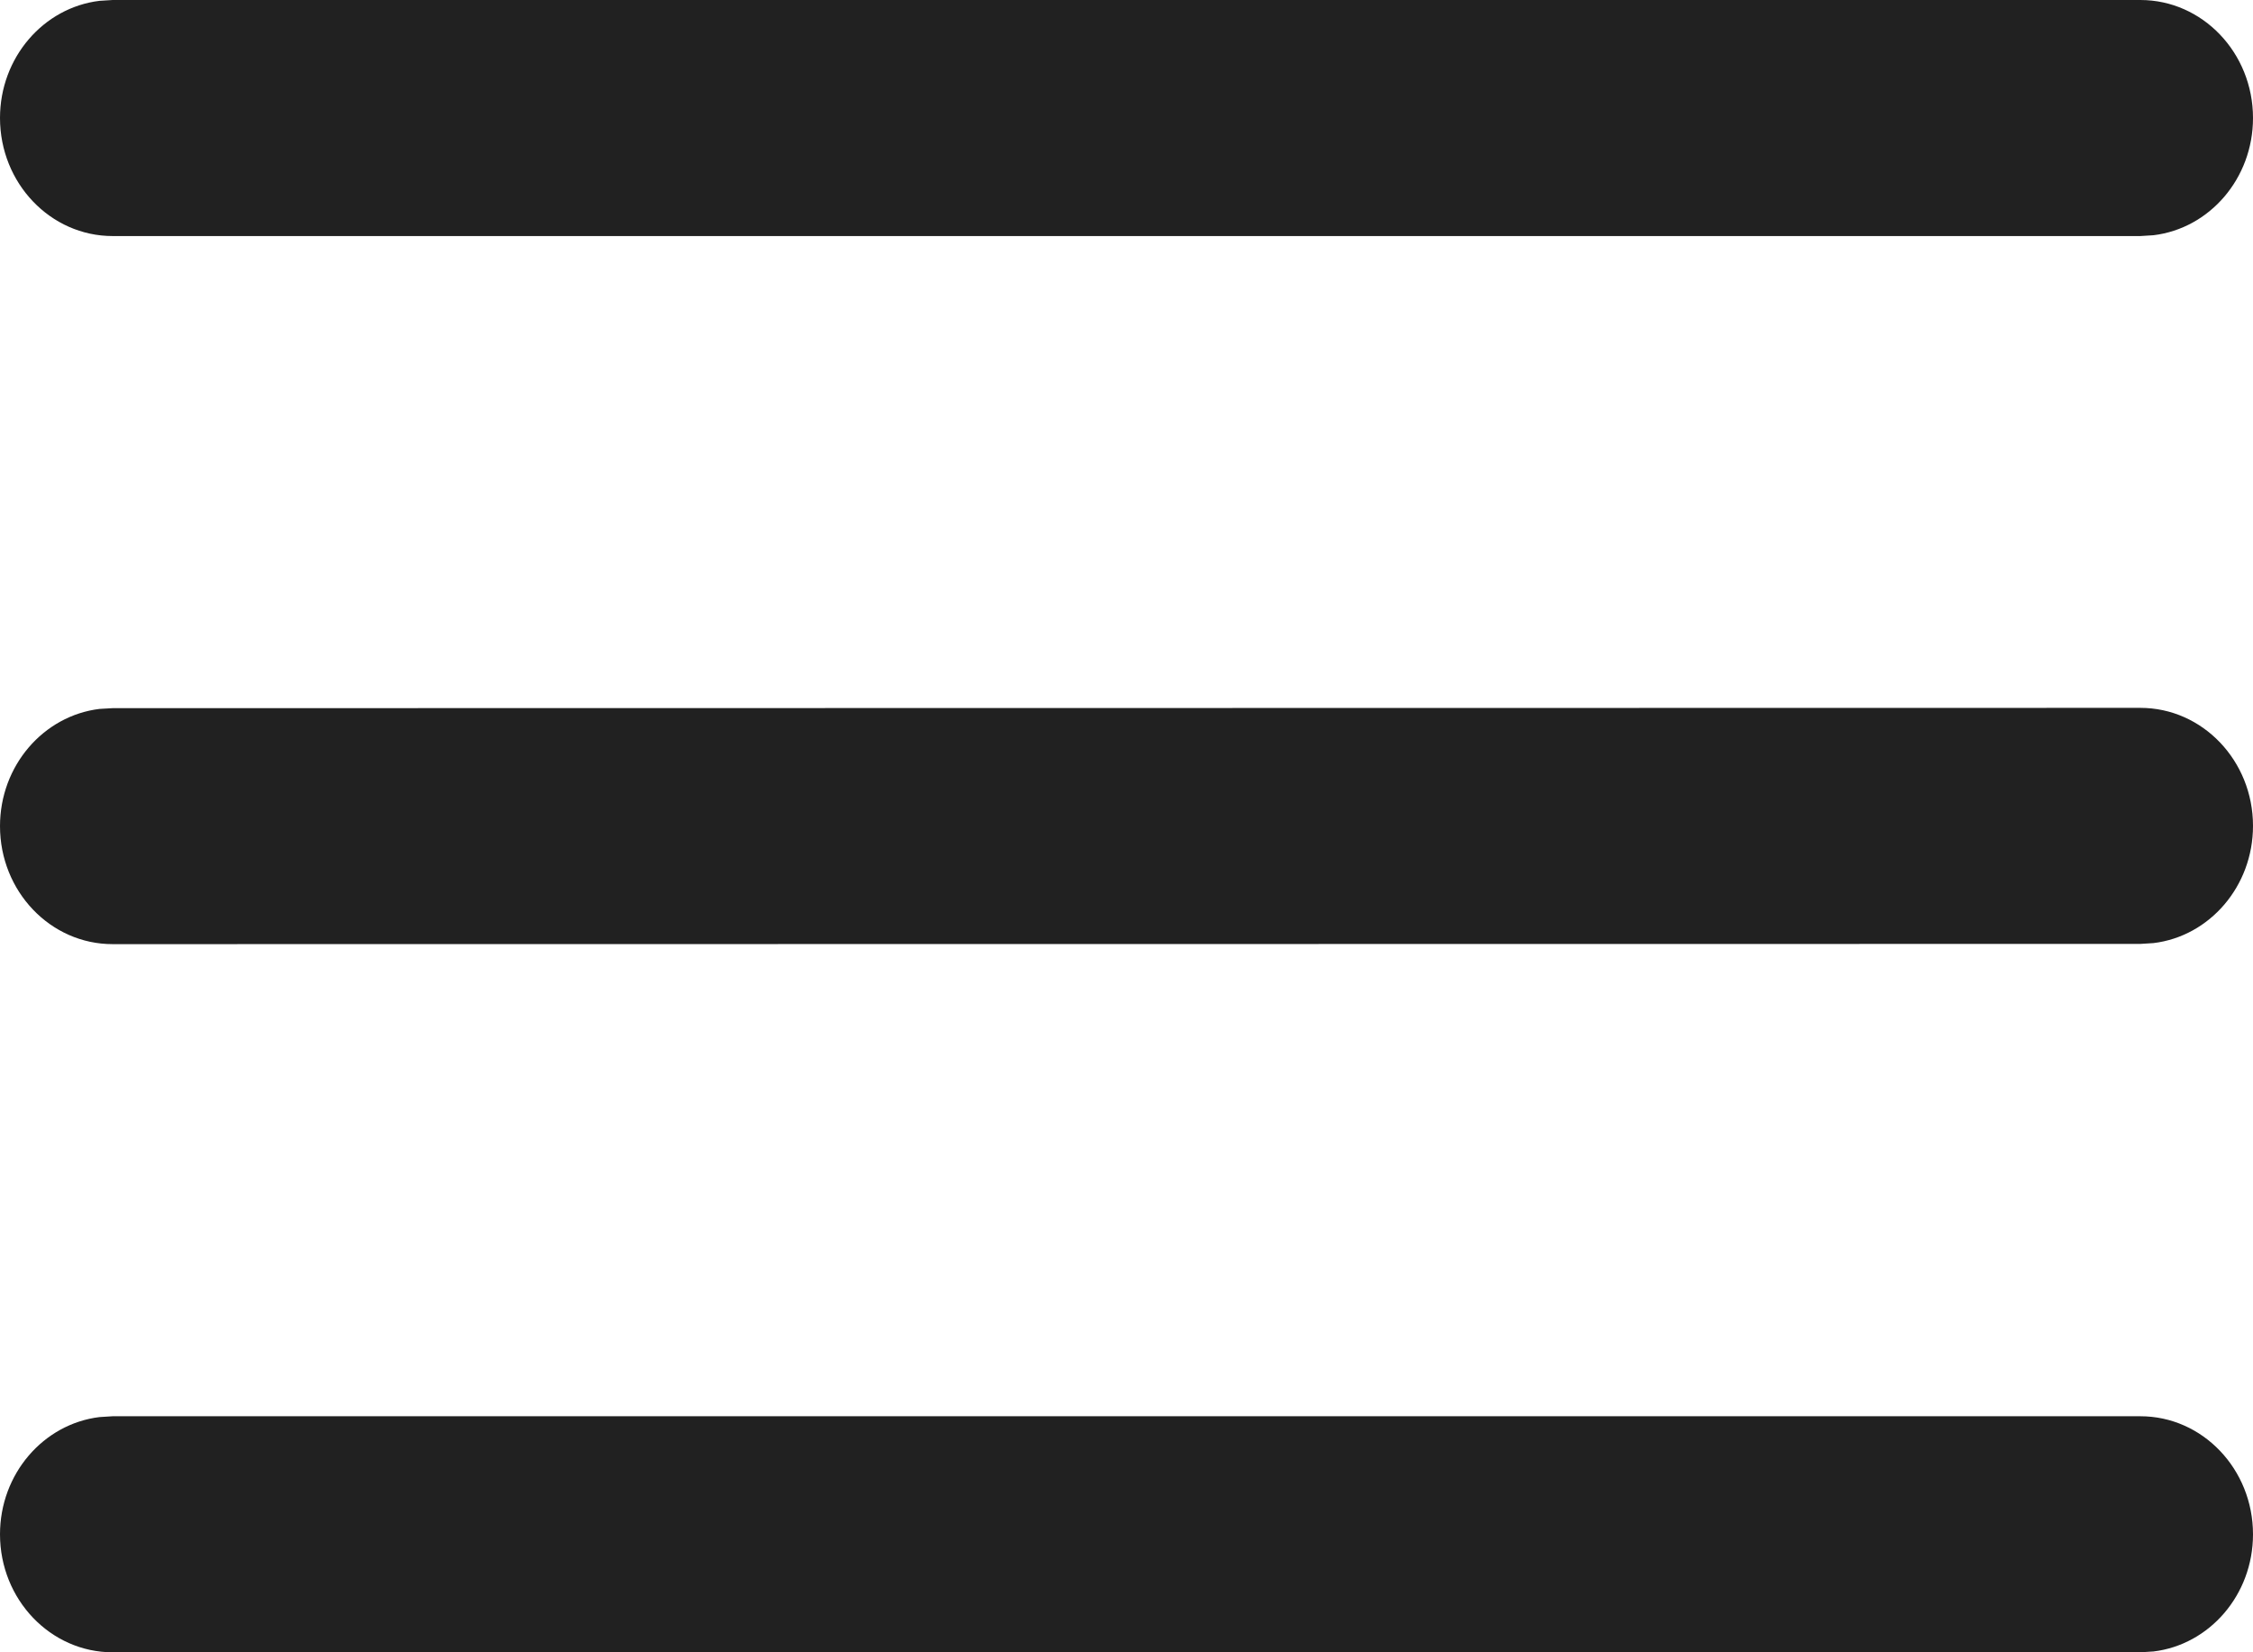 <svg width="30" height="22" viewBox="0 0 30 22" fill="none" xmlns="http://www.w3.org/2000/svg">
<path d="M1.5 18.857H28.5C29.328 18.857 30 19.561 30 20.429C30 21.235 29.421 21.899 28.675 21.989L28.5 22H1.5C0.672 22 0 21.296 0 20.429C0 19.623 0.579 18.959 1.325 18.868L1.5 18.857H28.5H1.5ZM1.5 9.429L28.5 9.425C29.328 9.425 30 10.129 30 10.996C30 11.802 29.421 12.467 28.675 12.557L28.5 12.568L1.5 12.571C0.672 12.572 0 11.868 0 11C0 10.194 0.579 9.53 1.325 9.439L1.5 9.429L28.5 9.425L1.5 9.429ZM1.5 0H28.5C29.328 0 30 0.704 30 1.571C30 2.377 29.421 3.042 28.675 3.132L28.5 3.143H1.5C0.672 3.143 0 2.439 0 1.571C0 0.766 0.579 0.101 1.325 0.011L1.5 0H28.5H1.5Z" fill="#212121"/>
</svg>
